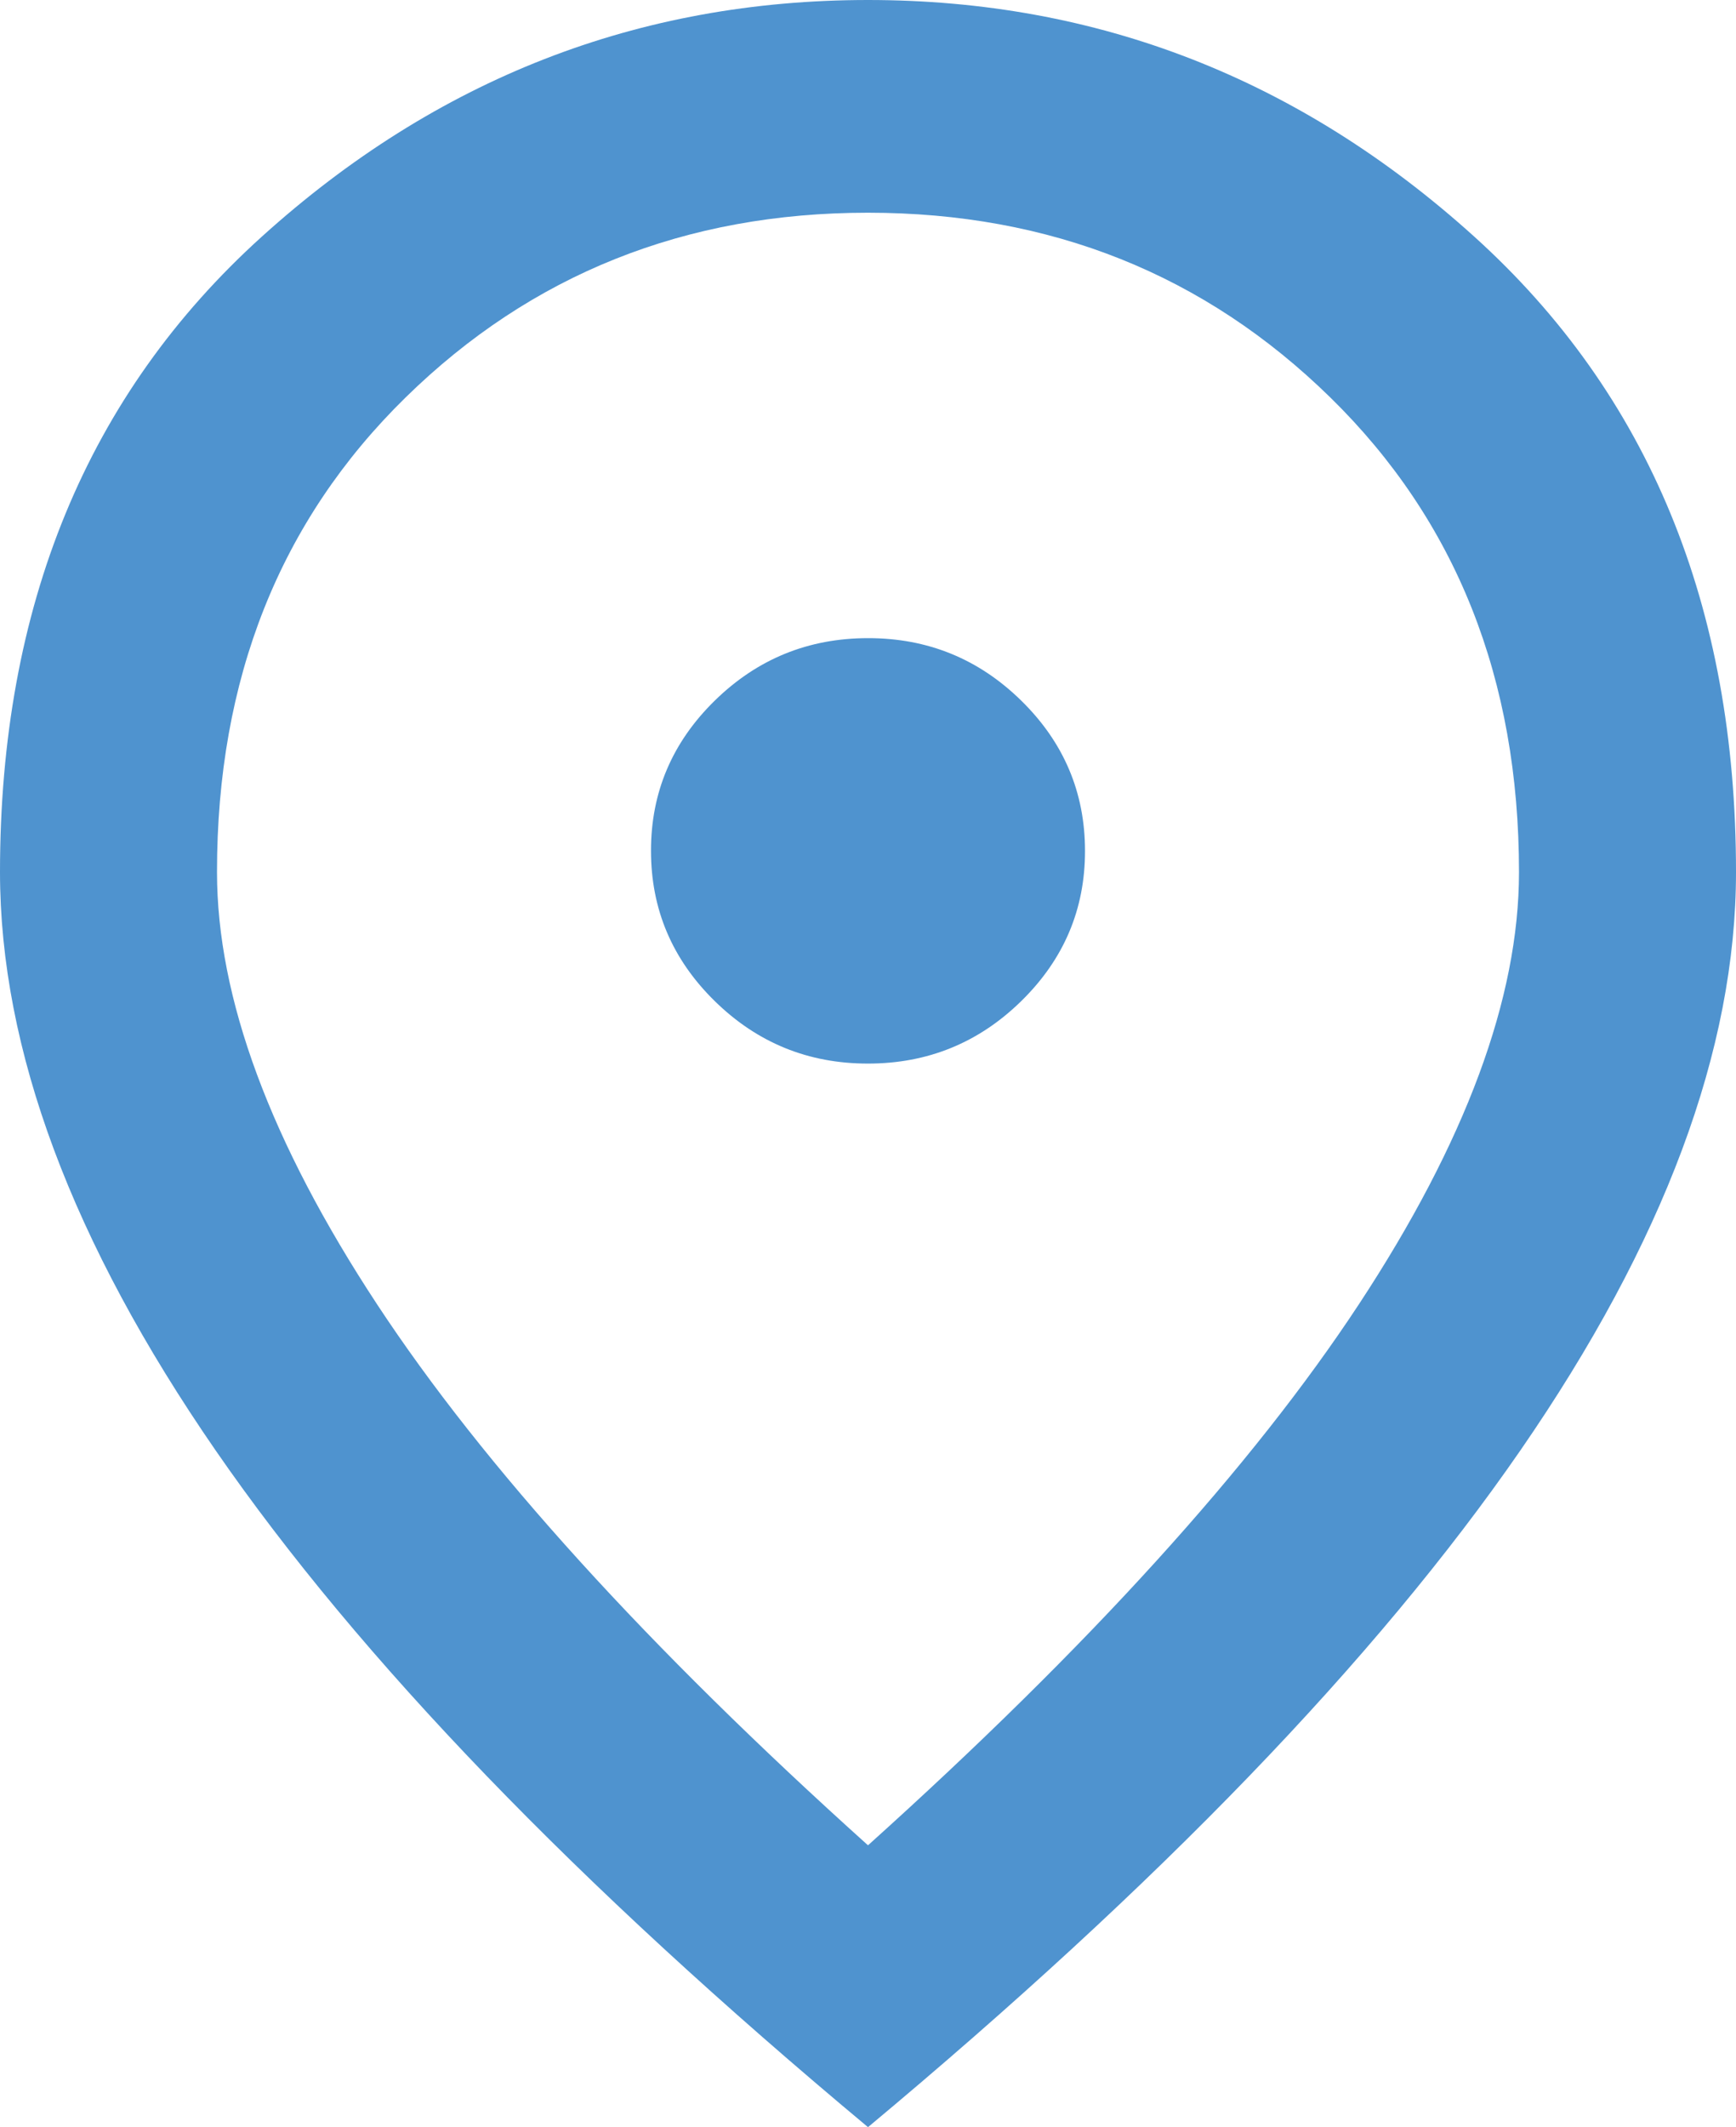 <svg width="49" height="60" viewBox="0 0 49 60" fill="none" xmlns="http://www.w3.org/2000/svg">
<path d="M24.5 30C26.184 30 27.627 29.412 28.827 28.236C30.028 27.06 30.627 25.648 30.625 24C30.625 22.35 30.025 20.937 28.824 19.761C27.624 18.585 26.182 17.998 24.5 18C22.816 18 21.373 18.588 20.173 19.764C18.972 20.94 18.373 22.352 18.375 24C18.375 25.65 18.975 27.063 20.176 28.239C21.376 29.415 22.818 30.002 24.5 30ZM24.5 52.05C30.727 46.45 35.346 41.362 38.358 36.786C41.369 32.21 42.875 28.148 42.875 24.6C42.875 19.15 41.101 14.688 37.552 11.214C34.004 7.74 29.653 6.002 24.5 6C19.345 6 14.993 7.738 11.445 11.214C7.896 14.69 6.123 19.152 6.125 24.6C6.125 28.15 7.631 32.213 10.642 36.789C13.654 41.365 18.273 46.452 24.5 52.05ZM24.5 60C16.282 53.15 10.145 46.788 6.088 40.914C2.031 35.04 0.002 29.602 0 24.6C0 17.1 2.463 11.125 7.39 6.675C12.316 2.225 18.02 0 24.5 0C30.982 0 36.687 2.225 41.613 6.675C46.54 11.125 49.002 17.1 49 24.6C49 29.6 46.971 35.038 42.912 40.914C38.853 46.79 32.716 53.152 24.5 60Z" fill="#4F93CF"/>
</svg>
